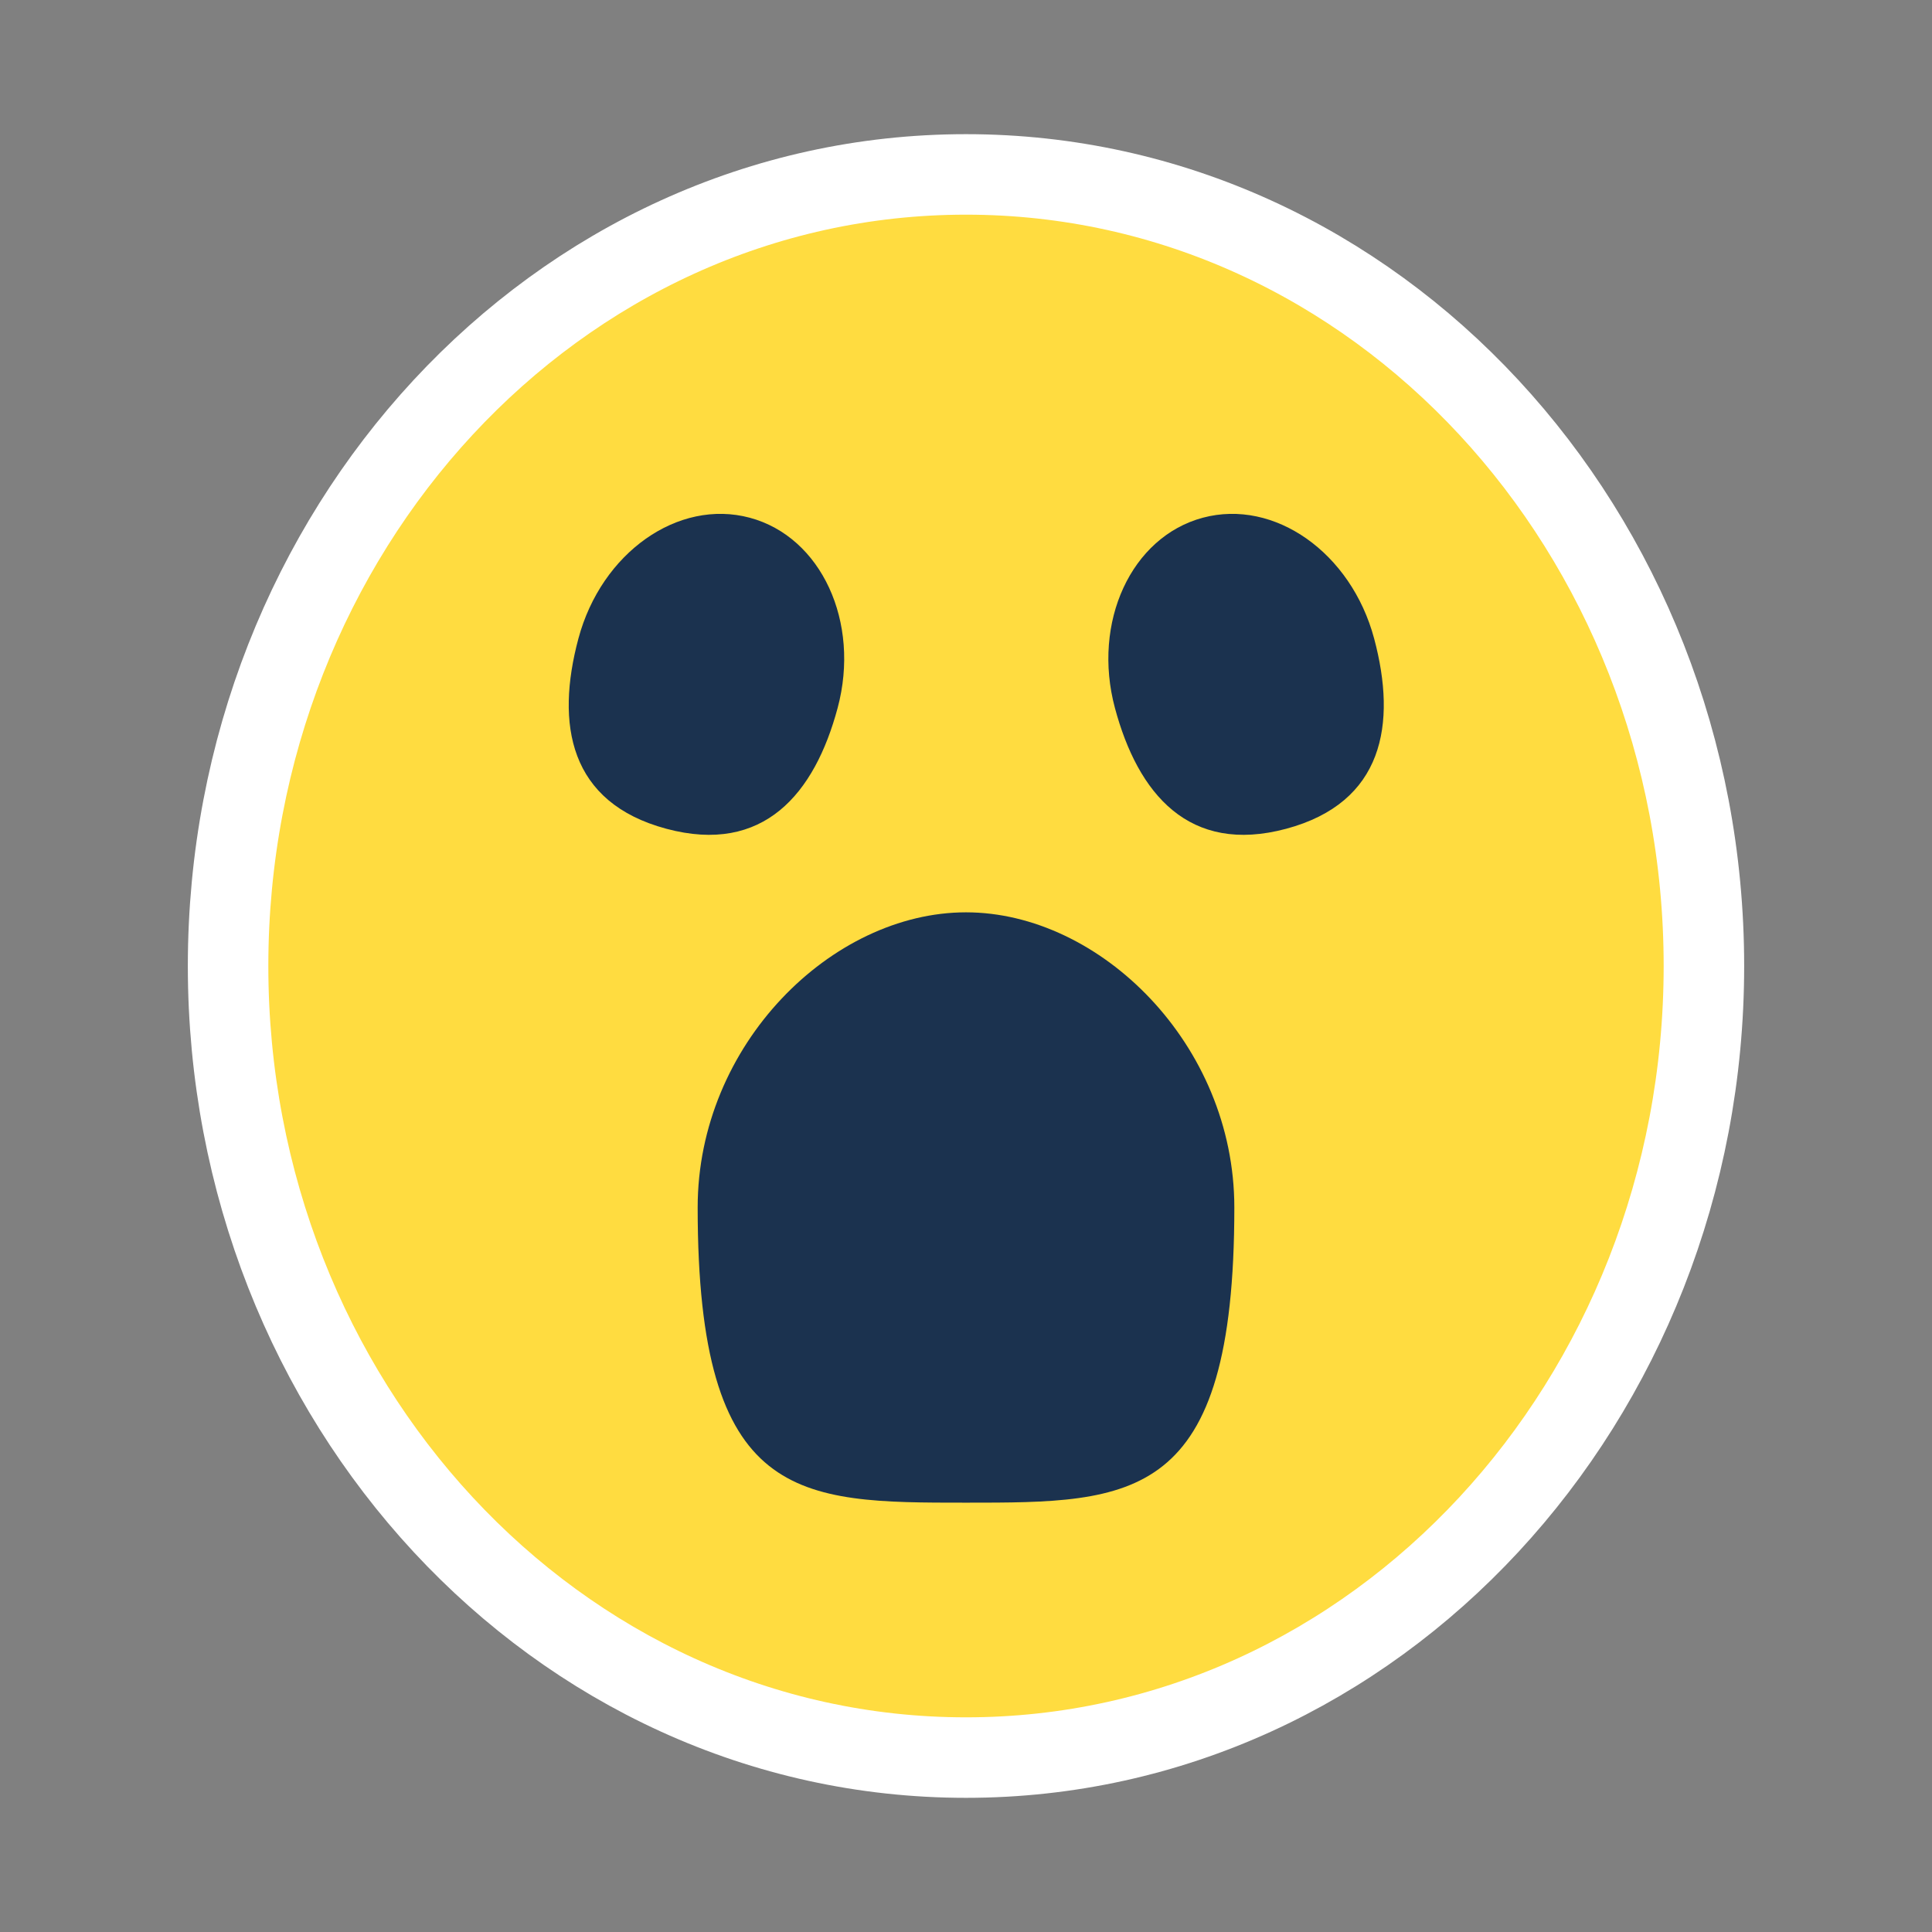 <svg width="36" height="36" viewBox="0 0 36 36" fill="none" xmlns="http://www.w3.org/2000/svg">
  <rect x="0" y="0" width="36" height="36" fill="#808080" stroke="none"/>
  <path d="M18 32.75C25.645 32.75 31.75 26.093 31.75 18C31.75 9.907 25.645 3.25 18 3.25C10.355 3.25 4.25 9.907 4.25 18C4.25 26.093 10.355 32.75 18 32.75Z" fill="#FFDC40" stroke="white" stroke-width="1.5"/>
  <path d="M20.775 13.192C21.204 14.792 22.155 15.928 23.966 15.443C25.777 14.957 26.033 13.498 25.605 11.898C25.176 10.297 23.747 9.29 22.413 9.647C21.08 10.004 20.346 11.591 20.775 13.192Z" fill="#1B324F"/>
  <path d="M15.608 13.192C15.179 14.792 14.228 15.928 12.417 15.443C10.605 14.957 10.349 13.498 10.778 11.898C11.207 10.297 12.636 9.29 13.97 9.647C15.303 10.004 16.037 11.591 15.608 13.192Z" fill="#1B324F"/>
  <path d="M23 22.5C23 28 21.125 28 18 28C14.875 28 13 28 13 22.5C13 19.462 15.5 17 18 17C20.5 17 23 19.462 23 22.5Z" fill="#1B324F"/>
</svg>
